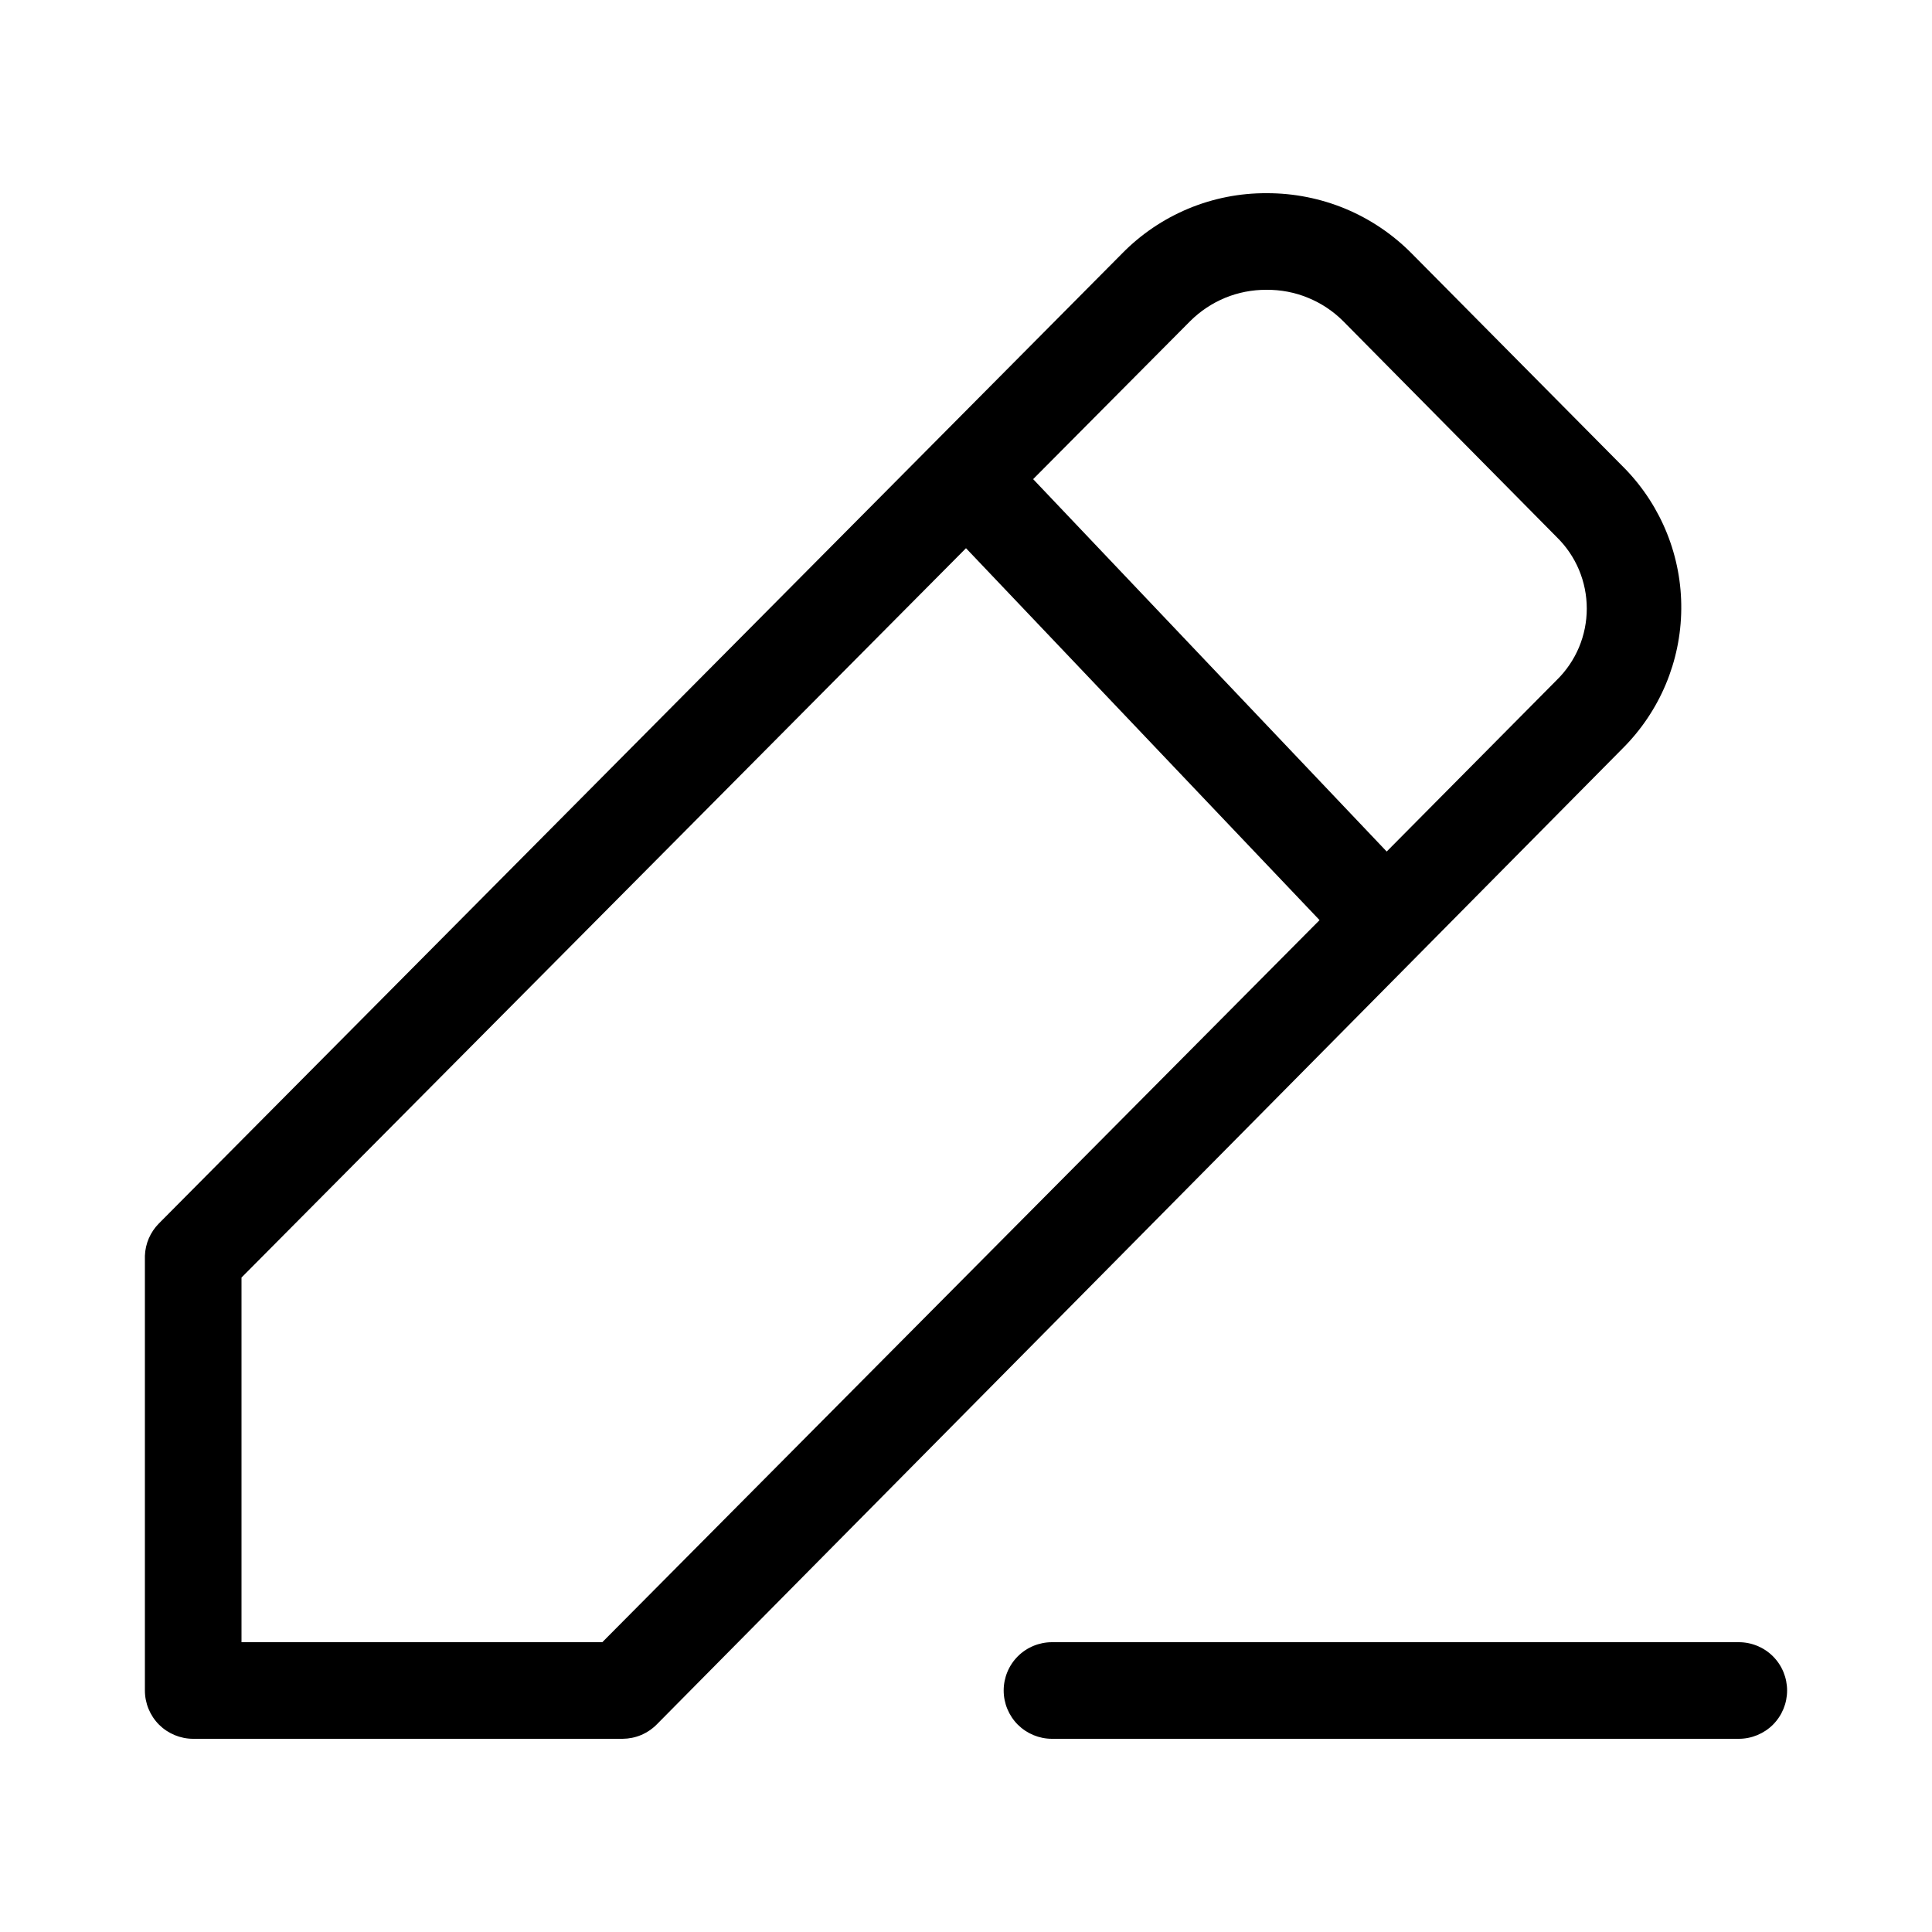 <svg width="32" height="32" viewBox="0 0 32 32" fill="none" xmlns="http://www.w3.org/2000/svg">
<path d="M26.92 7.768L23.384 4.2C23.07 3.882 22.697 3.63 22.285 3.458C21.873 3.287 21.43 3.199 20.984 3.2C20.537 3.197 20.095 3.284 19.682 3.456C19.27 3.628 18.896 3.881 18.584 4.2L2.632 20.264C2.49 20.407 2.407 20.598 2.4 20.8V28C2.4 28.212 2.484 28.415 2.634 28.566C2.784 28.715 2.988 28.8 3.2 28.8H10.312C10.418 28.799 10.523 28.778 10.62 28.737C10.718 28.695 10.806 28.635 10.88 28.56L26.88 12.392C27.492 11.78 27.84 10.953 27.847 10.088C27.855 9.223 27.521 8.39 26.92 7.768ZM9.976 27.2H4V21.16L16 9.08L21.856 15.24L9.976 27.2ZM25.784 11.264L22.968 14.104L17.112 7.936L19.712 5.32C19.878 5.154 20.075 5.023 20.292 4.933C20.509 4.844 20.741 4.799 20.976 4.8C21.212 4.798 21.446 4.842 21.664 4.932C21.883 5.021 22.081 5.153 22.248 5.32L25.784 8.896C25.942 9.05 26.067 9.234 26.153 9.438C26.238 9.641 26.282 9.859 26.282 10.08C26.282 10.3 26.238 10.519 26.153 10.722C26.067 10.925 25.942 11.11 25.784 11.264ZM29.6 28C29.6 28.212 29.516 28.415 29.366 28.566C29.216 28.715 29.012 28.8 28.8 28.8H17.424C17.212 28.8 17.008 28.715 16.858 28.566C16.708 28.415 16.624 28.212 16.624 28C16.624 27.788 16.708 27.584 16.858 27.434C17.008 27.284 17.212 27.2 17.424 27.2H28.8C29.012 27.2 29.216 27.284 29.366 27.434C29.516 27.584 29.6 27.788 29.6 28Z" fill="black"/>
</svg>
